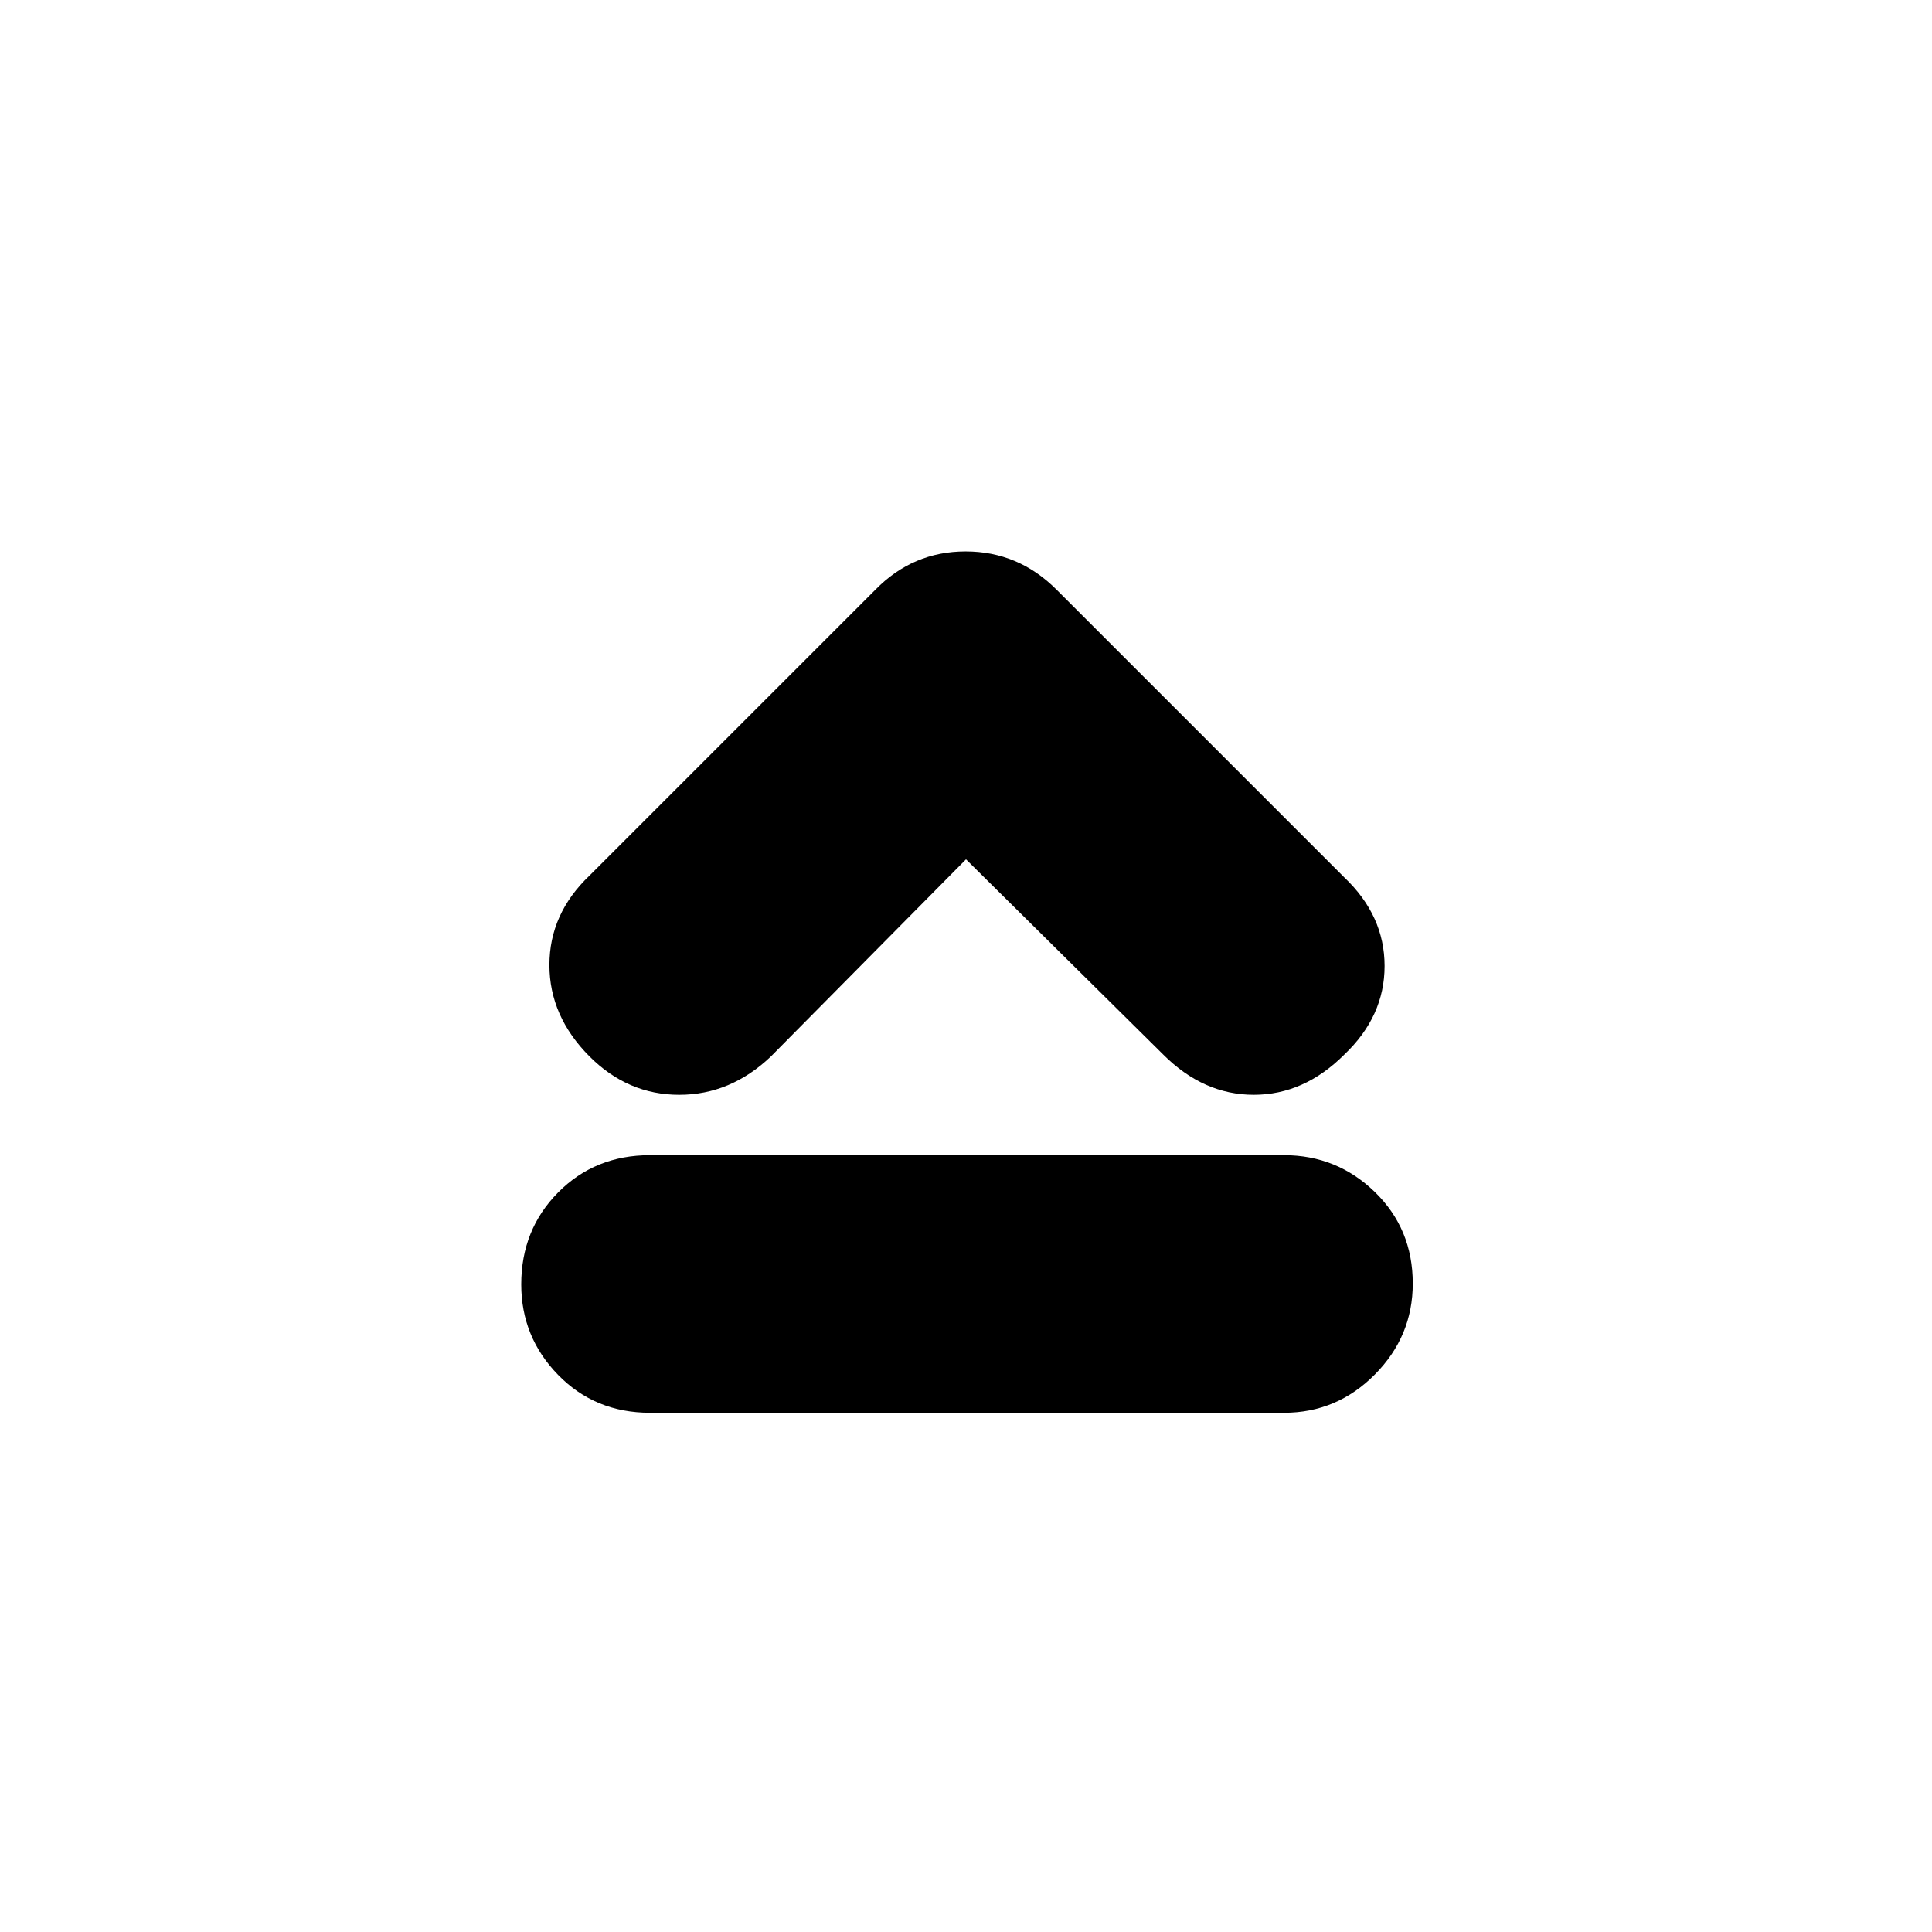 <svg xmlns="http://www.w3.org/2000/svg" height="20" viewBox="0 -960 960 960" width="20"><path d="M323-258q-27.3 0-45.65-18.79-18.35-18.79-18.35-45 0-27.21 18.35-45.71T323-386h315q26.3 0 45.15 18.29Q702-349.42 702-322.21 702-296 683.15-277T638-258H323Zm157-275-97 98q-20 19-45.5 19T293-435q-20-20-20-45.5t20-44.5l142-142q18.64-19 44.82-19T525-667l143 143q20 19 20 44t-20 44q-20 20-45 20t-45-20l-98-97Z"/></svg>